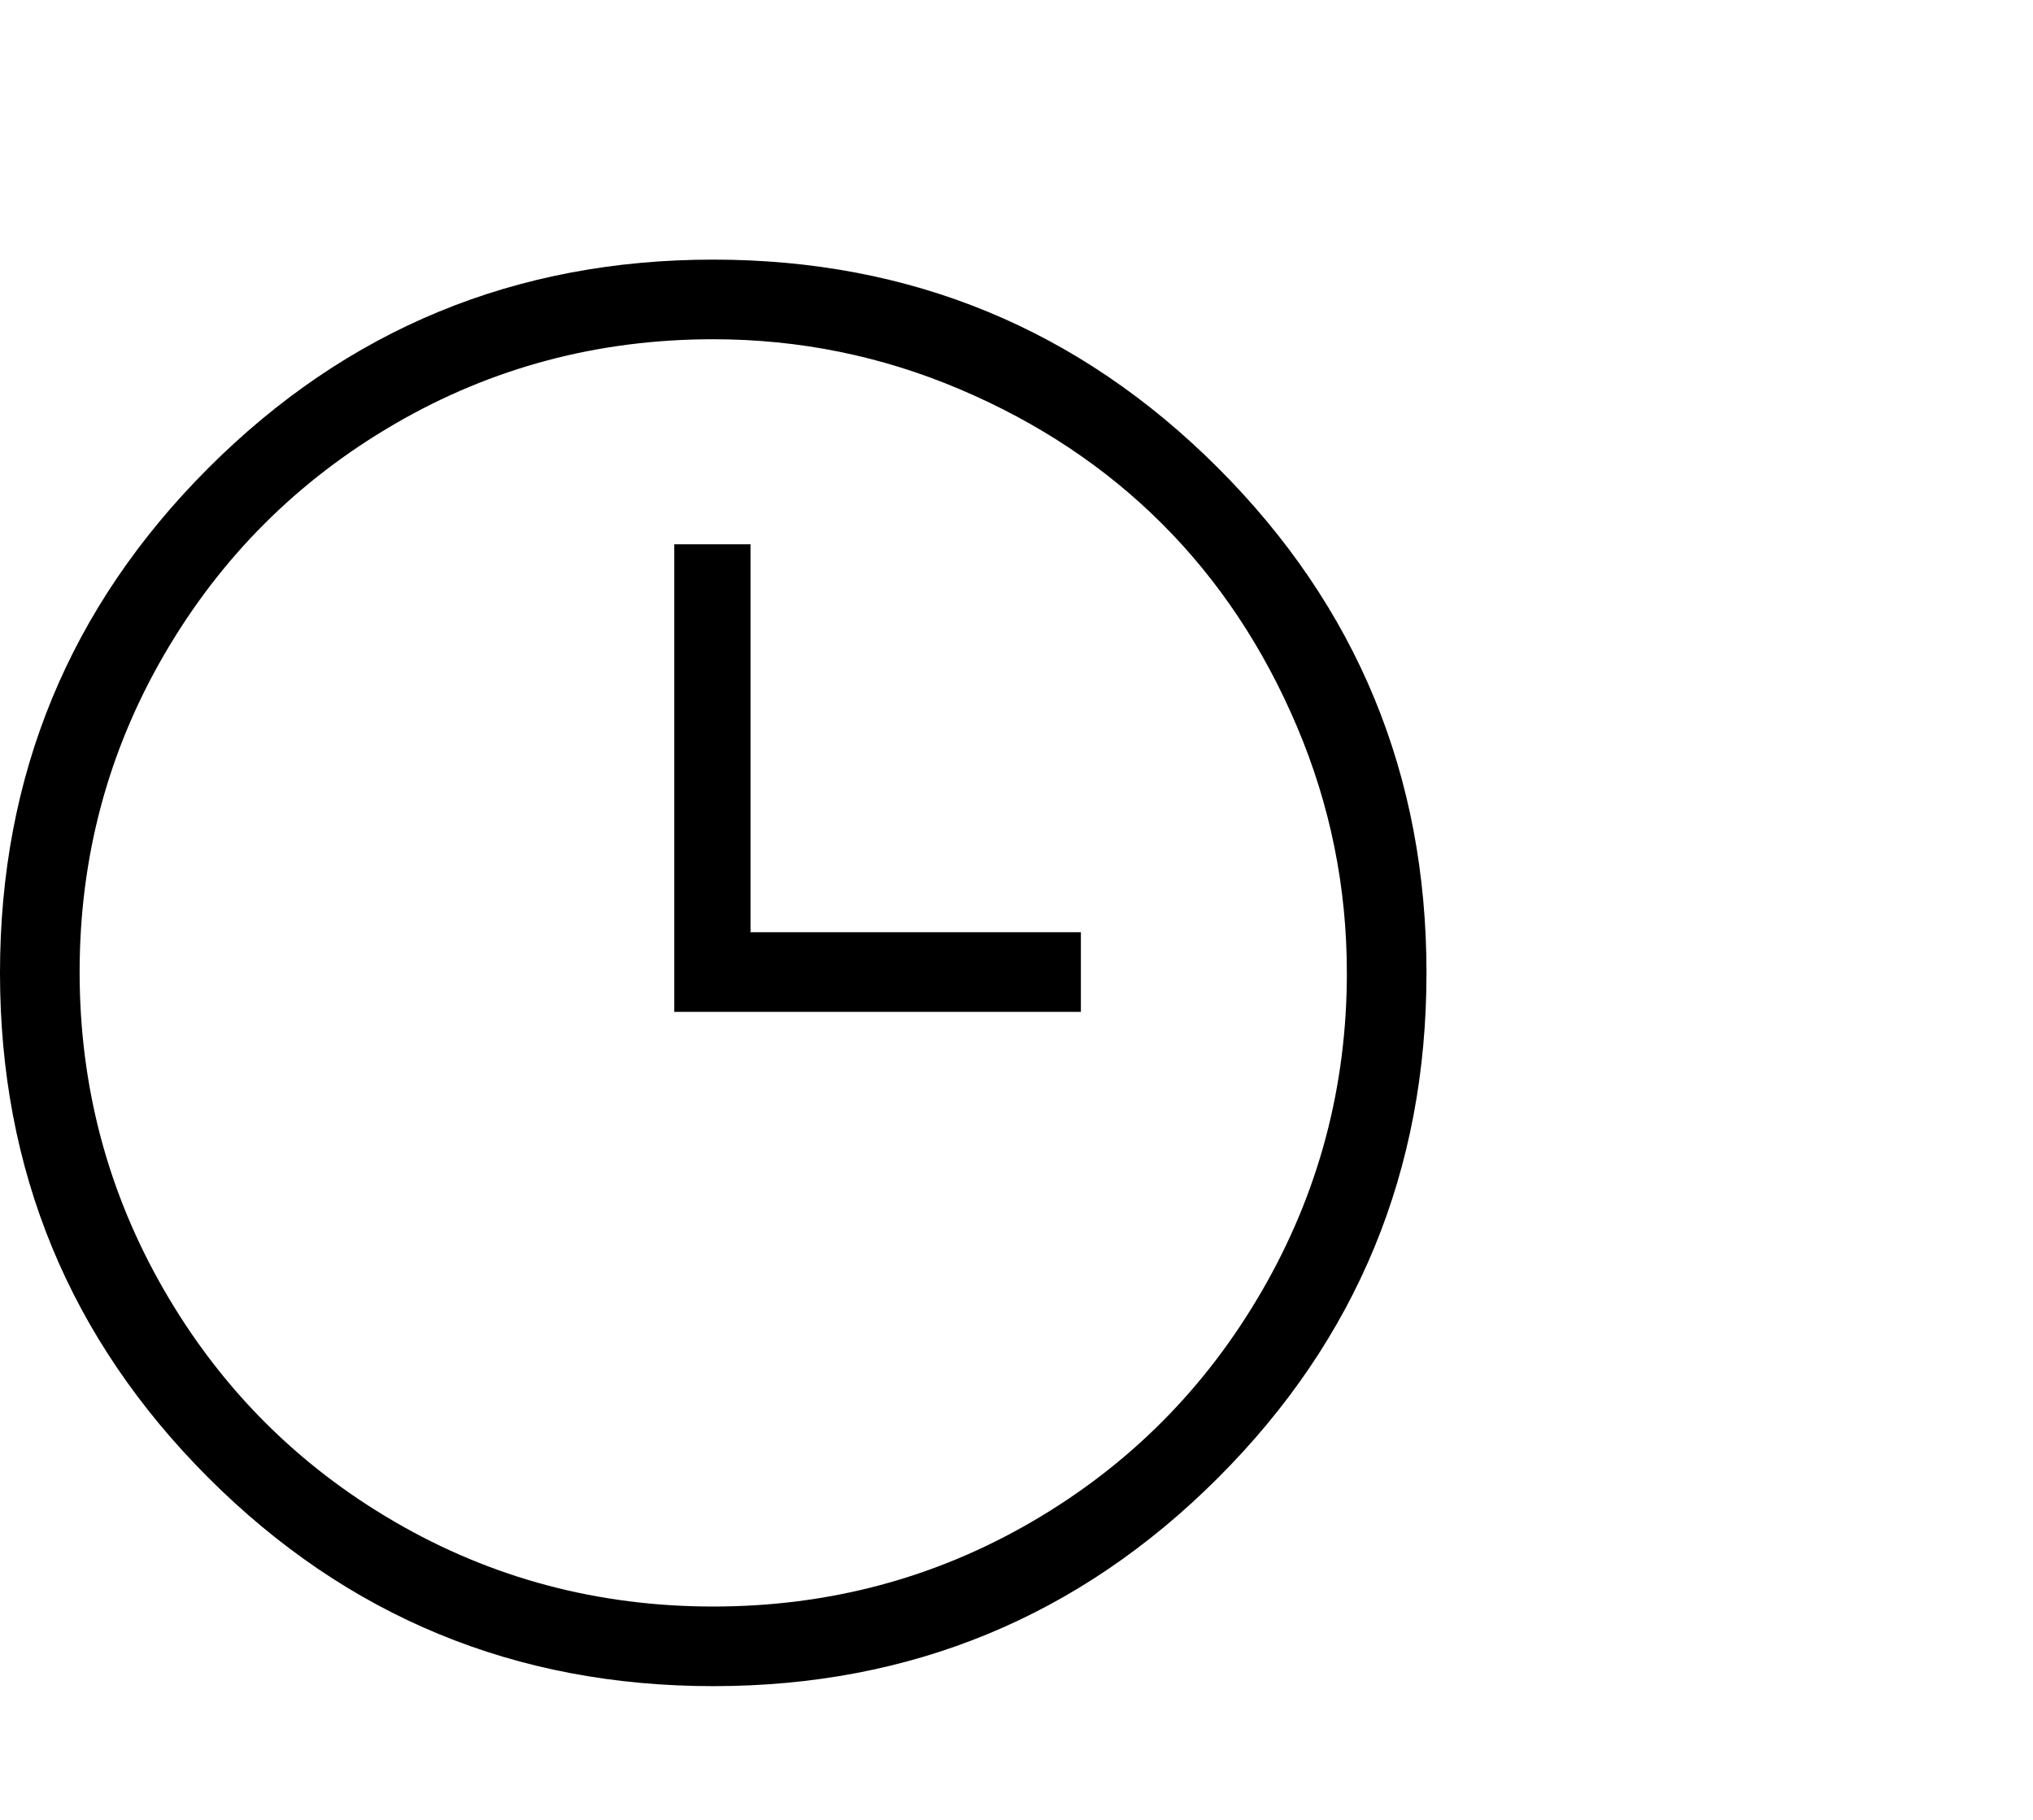<svg viewBox="0 0 1200 1074.237" xmlns="http://www.w3.org/2000/svg"><path d="M638 597.237H398v-276h45v229h195v47zm-195-276v229h195v47H398v-276h45zm-320-45q123-123 298-123t298 123q123 123 123 298t-123 298q-123 123-298 123t-298-123q-123-123-123-298t123-298zm672 298q0-76-29.5-145.5t-79.5-119.5q-50-50-119.5-79.5t-145.5-29.5q-102 0-188 50t-136 136q-50 86-50 187.5t50 188q50 86.5 136 136.5t188 50q102 0 188-50t136-136.5q50-86.5 50-187.5z"/></svg>